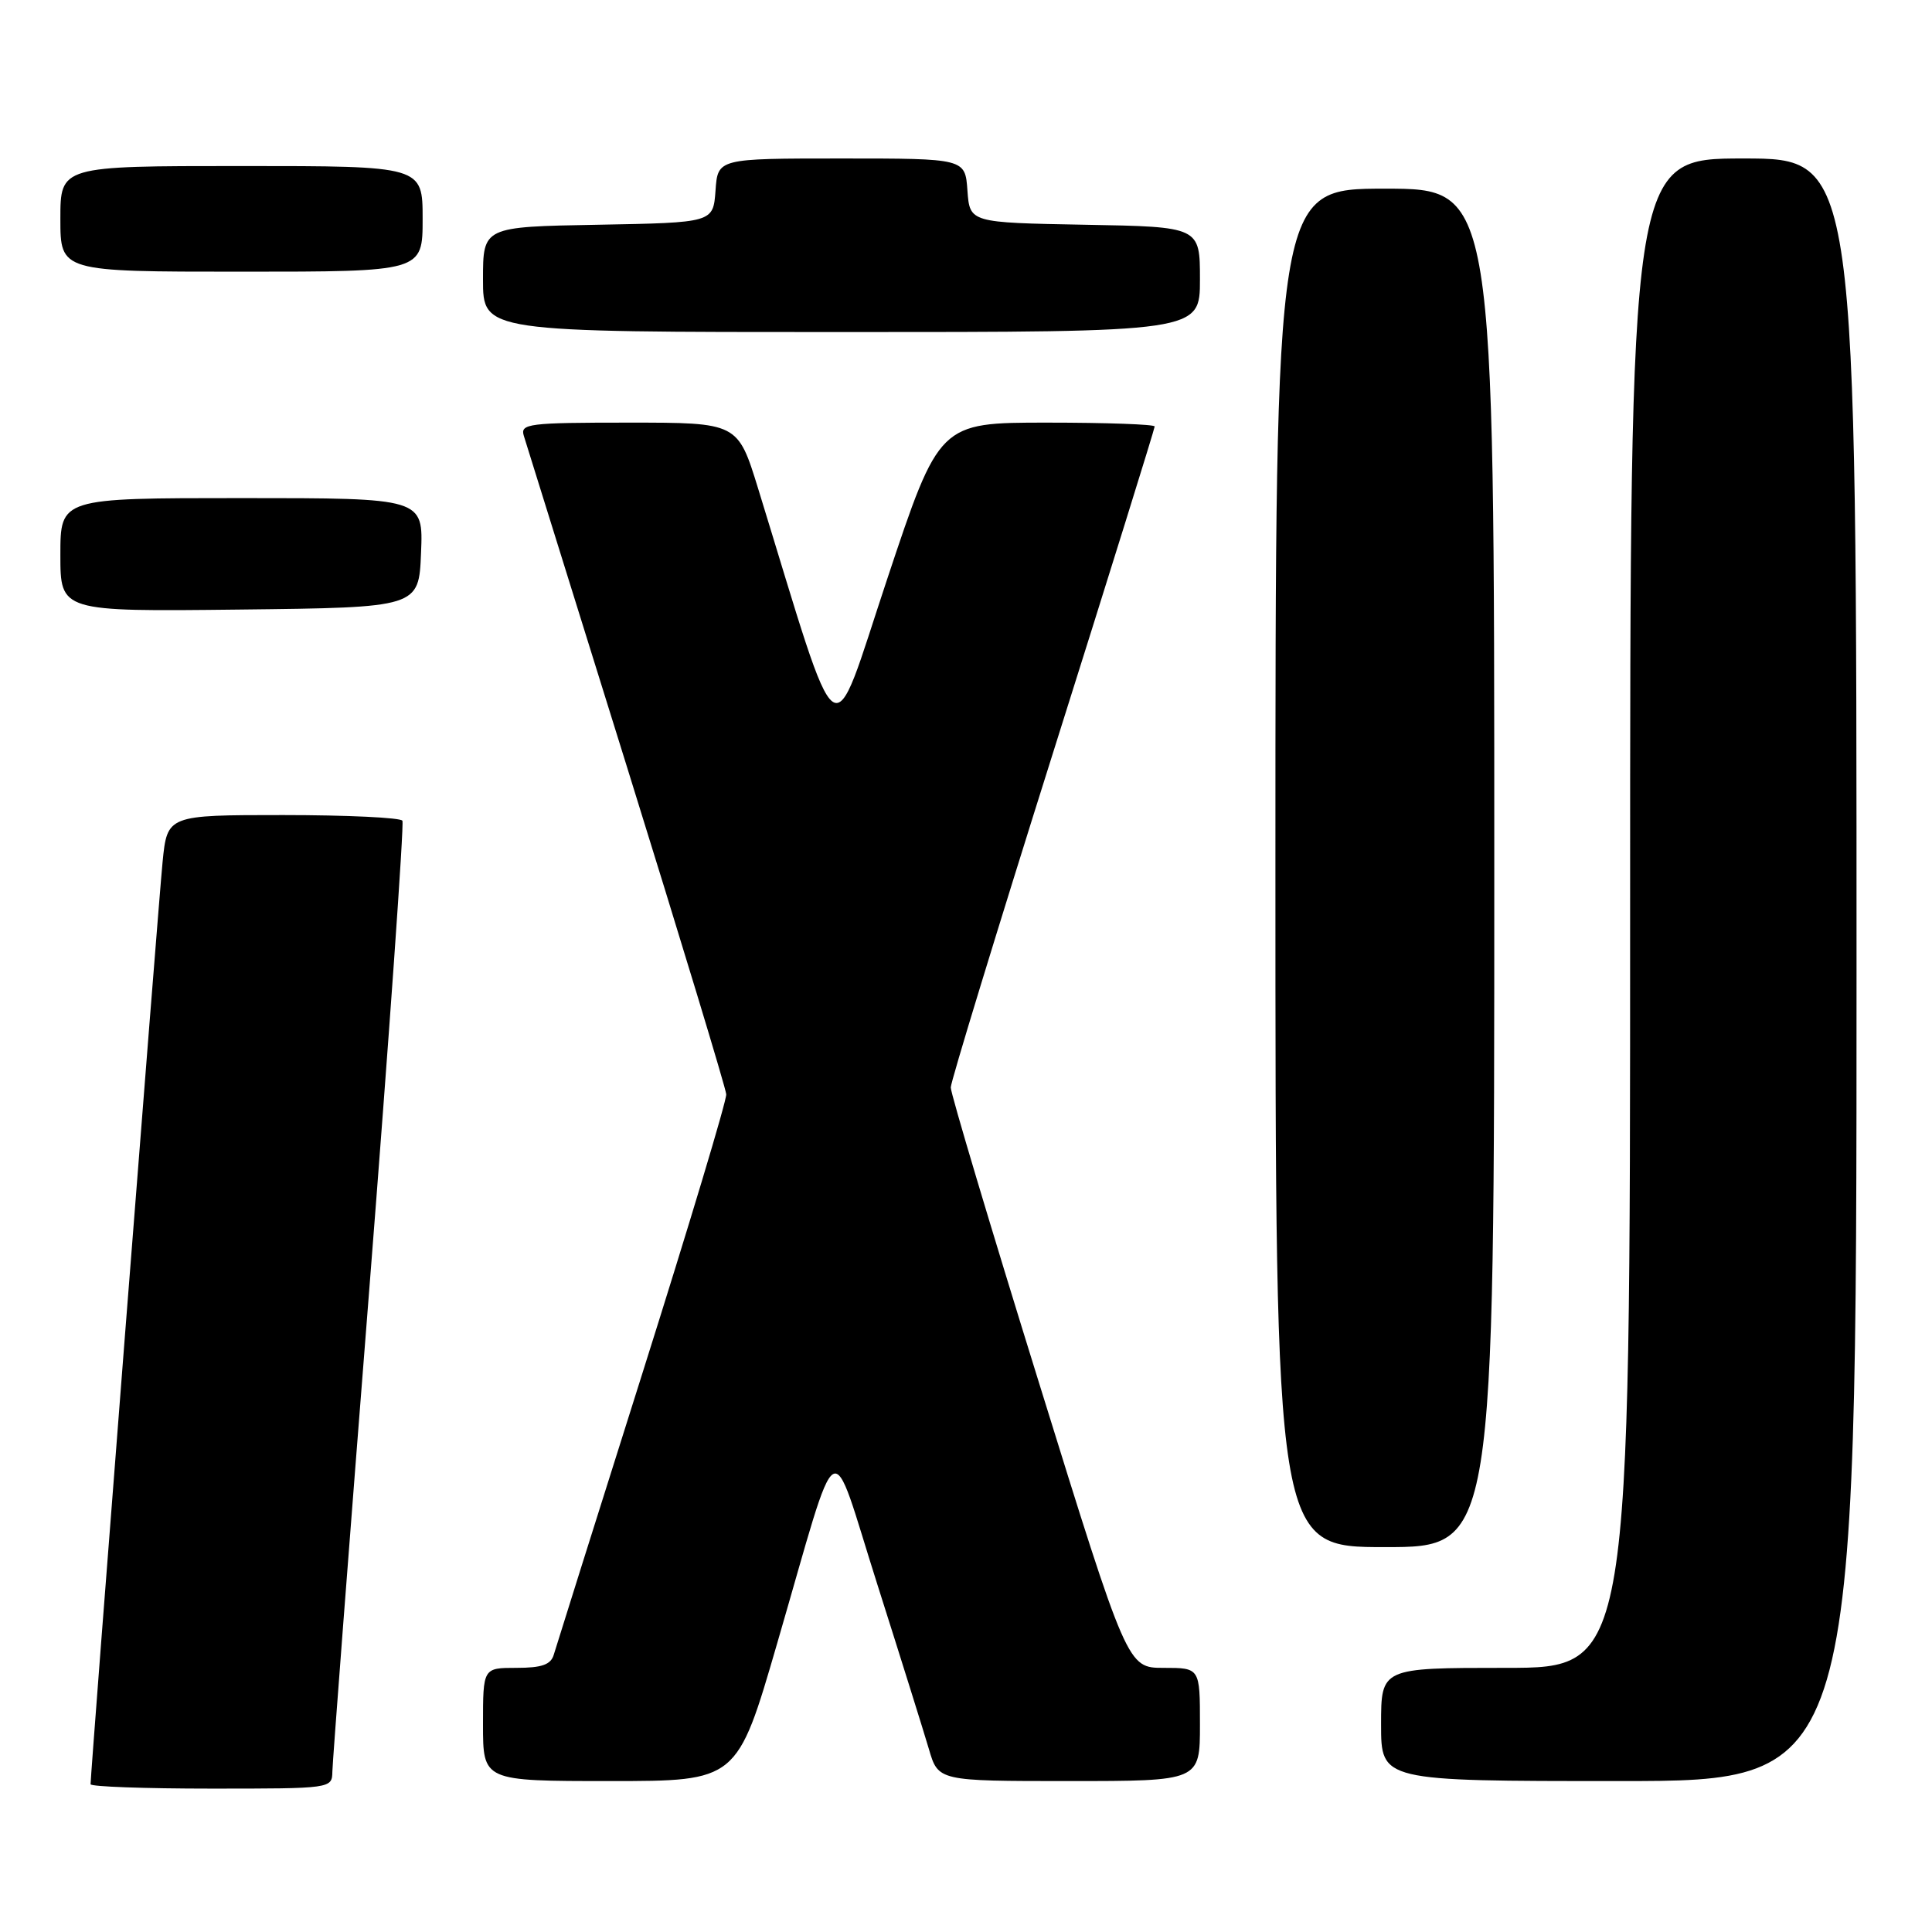 <?xml version="1.0" encoding="UTF-8" standalone="no"?>
<!DOCTYPE svg PUBLIC "-//W3C//DTD SVG 1.1//EN" "http://www.w3.org/Graphics/SVG/1.1/DTD/svg11.dtd" >
<svg xmlns="http://www.w3.org/2000/svg" xmlns:xlink="http://www.w3.org/1999/xlink" version="1.1" viewBox="0 0 256 256">
 <g >
 <path fill="currentColor"
d=" M 44.04 234.75 C 44.06 233.51 46.25 204.82 48.92 171.00 C 51.58 137.18 53.56 109.16 53.32 108.75 C 53.08 108.34 45.97 108.00 37.52 108.00 C 22.16 108.00 22.16 108.00 21.54 114.25 C 20.99 119.79 12.00 234.95 12.00 236.42 C 12.00 236.74 19.20 237.00 28.00 237.00 C 43.91 237.00 44.00 236.99 44.04 234.75 Z  M 102.98 217.75 C 111.44 188.68 109.79 189.64 116.27 210.00 C 119.33 219.63 122.39 229.41 123.08 231.75 C 124.32 236.00 124.32 236.00 141.66 236.00 C 159.00 236.00 159.00 236.00 159.00 228.50 C 159.00 221.00 159.00 221.00 154.19 221.00 C 149.39 221.00 149.39 221.00 137.68 183.25 C 131.23 162.49 125.97 144.87 125.98 144.09 C 125.99 143.32 132.07 123.41 139.50 99.85 C 146.93 76.30 153.00 56.80 153.00 56.51 C 153.00 56.23 146.58 56.00 138.73 56.00 C 124.46 56.00 124.46 56.00 117.55 76.75 C 109.89 99.77 111.61 100.98 100.46 64.75 C 97.76 56.00 97.76 56.00 83.31 56.00 C 70.01 56.00 68.91 56.14 69.41 57.75 C 69.70 58.71 75.84 78.40 83.04 101.50 C 90.23 124.60 96.17 144.18 96.23 145.00 C 96.29 145.82 91.28 162.47 85.11 182.00 C 78.94 201.53 73.66 218.29 73.38 219.25 C 72.99 220.58 71.79 221.00 68.43 221.00 C 64.00 221.00 64.00 221.00 64.00 228.50 C 64.00 236.00 64.00 236.00 80.84 236.00 C 97.68 236.00 97.68 236.00 102.98 217.75 Z  M 246.00 128.50 C 246.00 21.00 246.00 21.00 231.00 21.00 C 216.00 21.00 216.00 21.00 216.00 121.00 C 216.00 221.00 216.00 221.00 199.50 221.00 C 183.00 221.00 183.00 221.00 183.00 228.50 C 183.00 236.00 183.00 236.00 214.50 236.00 C 246.00 236.00 246.00 236.00 246.00 128.50 Z  M 198.00 115.00 C 198.00 25.00 198.00 25.00 183.50 25.00 C 169.00 25.00 169.00 25.00 169.00 115.00 C 169.00 205.00 169.00 205.00 183.50 205.00 C 198.00 205.00 198.00 205.00 198.00 115.00 Z  M 55.79 73.25 C 56.09 66.00 56.09 66.00 32.04 66.00 C 8.00 66.00 8.00 66.00 8.00 73.52 C 8.00 81.04 8.00 81.04 31.75 80.77 C 55.50 80.50 55.50 80.50 55.79 73.25 Z  M 159.00 37.03 C 159.00 30.05 159.00 30.05 143.75 29.78 C 128.50 29.50 128.50 29.50 128.19 25.25 C 127.89 21.00 127.89 21.00 111.50 21.00 C 95.11 21.00 95.11 21.00 94.81 25.25 C 94.50 29.50 94.50 29.50 79.25 29.78 C 64.00 30.05 64.00 30.05 64.00 37.03 C 64.00 44.00 64.00 44.00 111.50 44.00 C 159.00 44.00 159.00 44.00 159.00 37.03 Z  M 56.00 29.00 C 56.00 22.00 56.00 22.00 32.00 22.00 C 8.00 22.00 8.00 22.00 8.00 29.00 C 8.00 36.00 8.00 36.00 32.00 36.00 C 56.00 36.00 56.00 36.00 56.00 29.00 Z "/>
</g>
</svg>